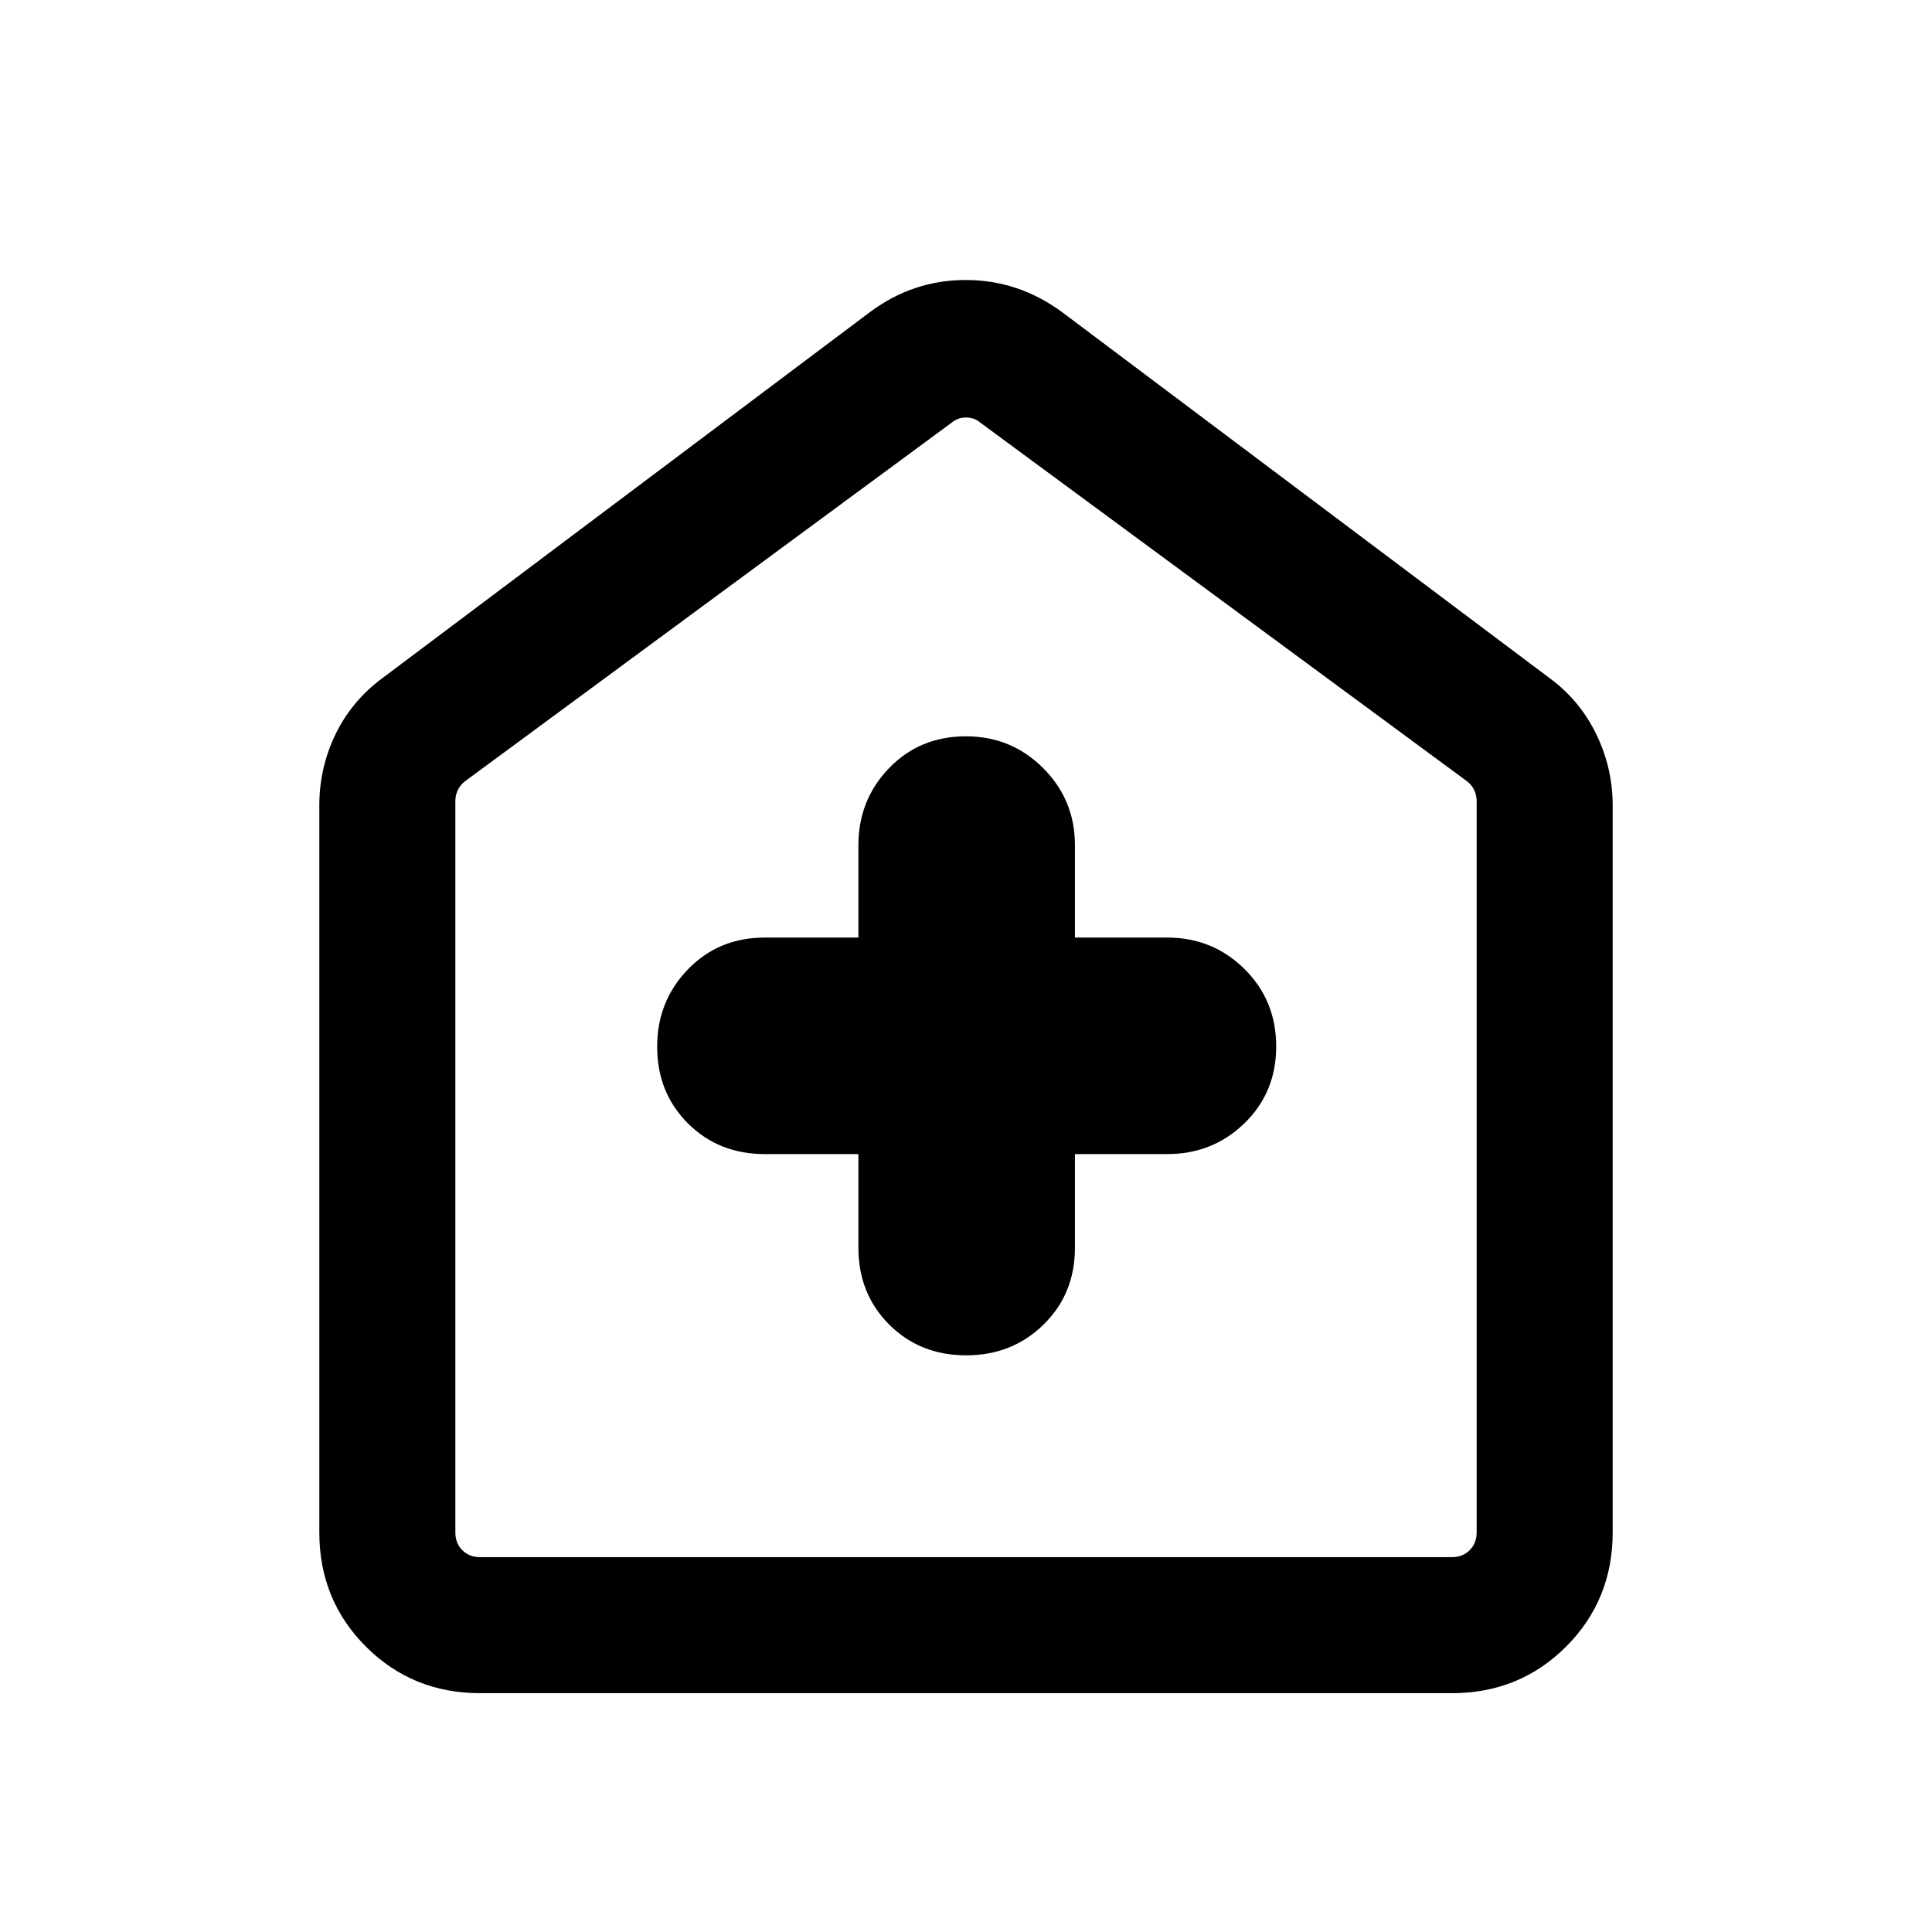 <svg xmlns="http://www.w3.org/2000/svg" height="40" viewBox="0 -960 960 960" width="40"><path d="M426.54-386.54V-340q0 22.89 15.3 38.17 15.3 15.29 38.21 15.29 22.9 0 38.49-15.29 15.59-15.28 15.59-38.17v-46.54H580q22.55 0 38.34-15.3 15.79-15.3 15.79-38.21 0-22.9-15.79-38.49-15.79-15.59-38.34-15.59h-45.87V-540q0-22.55-15.8-38.34-15.81-15.79-38.38-15.79-22.9 0-38.16 15.79-15.25 15.79-15.25 38.34v45.87H380q-22.89 0-38.17 15.8-15.29 15.81-15.29 38.38 0 22.9 15.29 38.16 15.28 15.25 38.17 15.25h46.54ZM238.57-118.67q-33.61 0-56.76-23.14-23.14-23.15-23.14-56.76v-361.15q0-18.95 8.14-35.62 8.13-16.68 23.65-28.04L431.9-804.64q21.51-16.23 47.93-16.23 26.43 0 48.27 16.23l241.44 181.26q15.21 11.02 23.5 27.92 8.29 16.89 8.29 35.74v361.15q0 33.61-23.14 56.76-23.15 23.14-56.76 23.14H238.57Zm0-67.59h482.86q5.39 0 8.85-3.46t3.46-8.85v-363.38q0-3.08-1.34-5.7-1.35-2.63-3.66-4.3l-241.43-177.9q-3.08-2.69-7.31-2.69-4.23 0-7.31 2.69l-241.43 177.9q-2.31 1.67-3.66 4.3-1.34 2.62-1.34 5.7v363.38q0 5.39 3.46 8.85t8.85 3.46ZM480-469.92Z"/></svg>